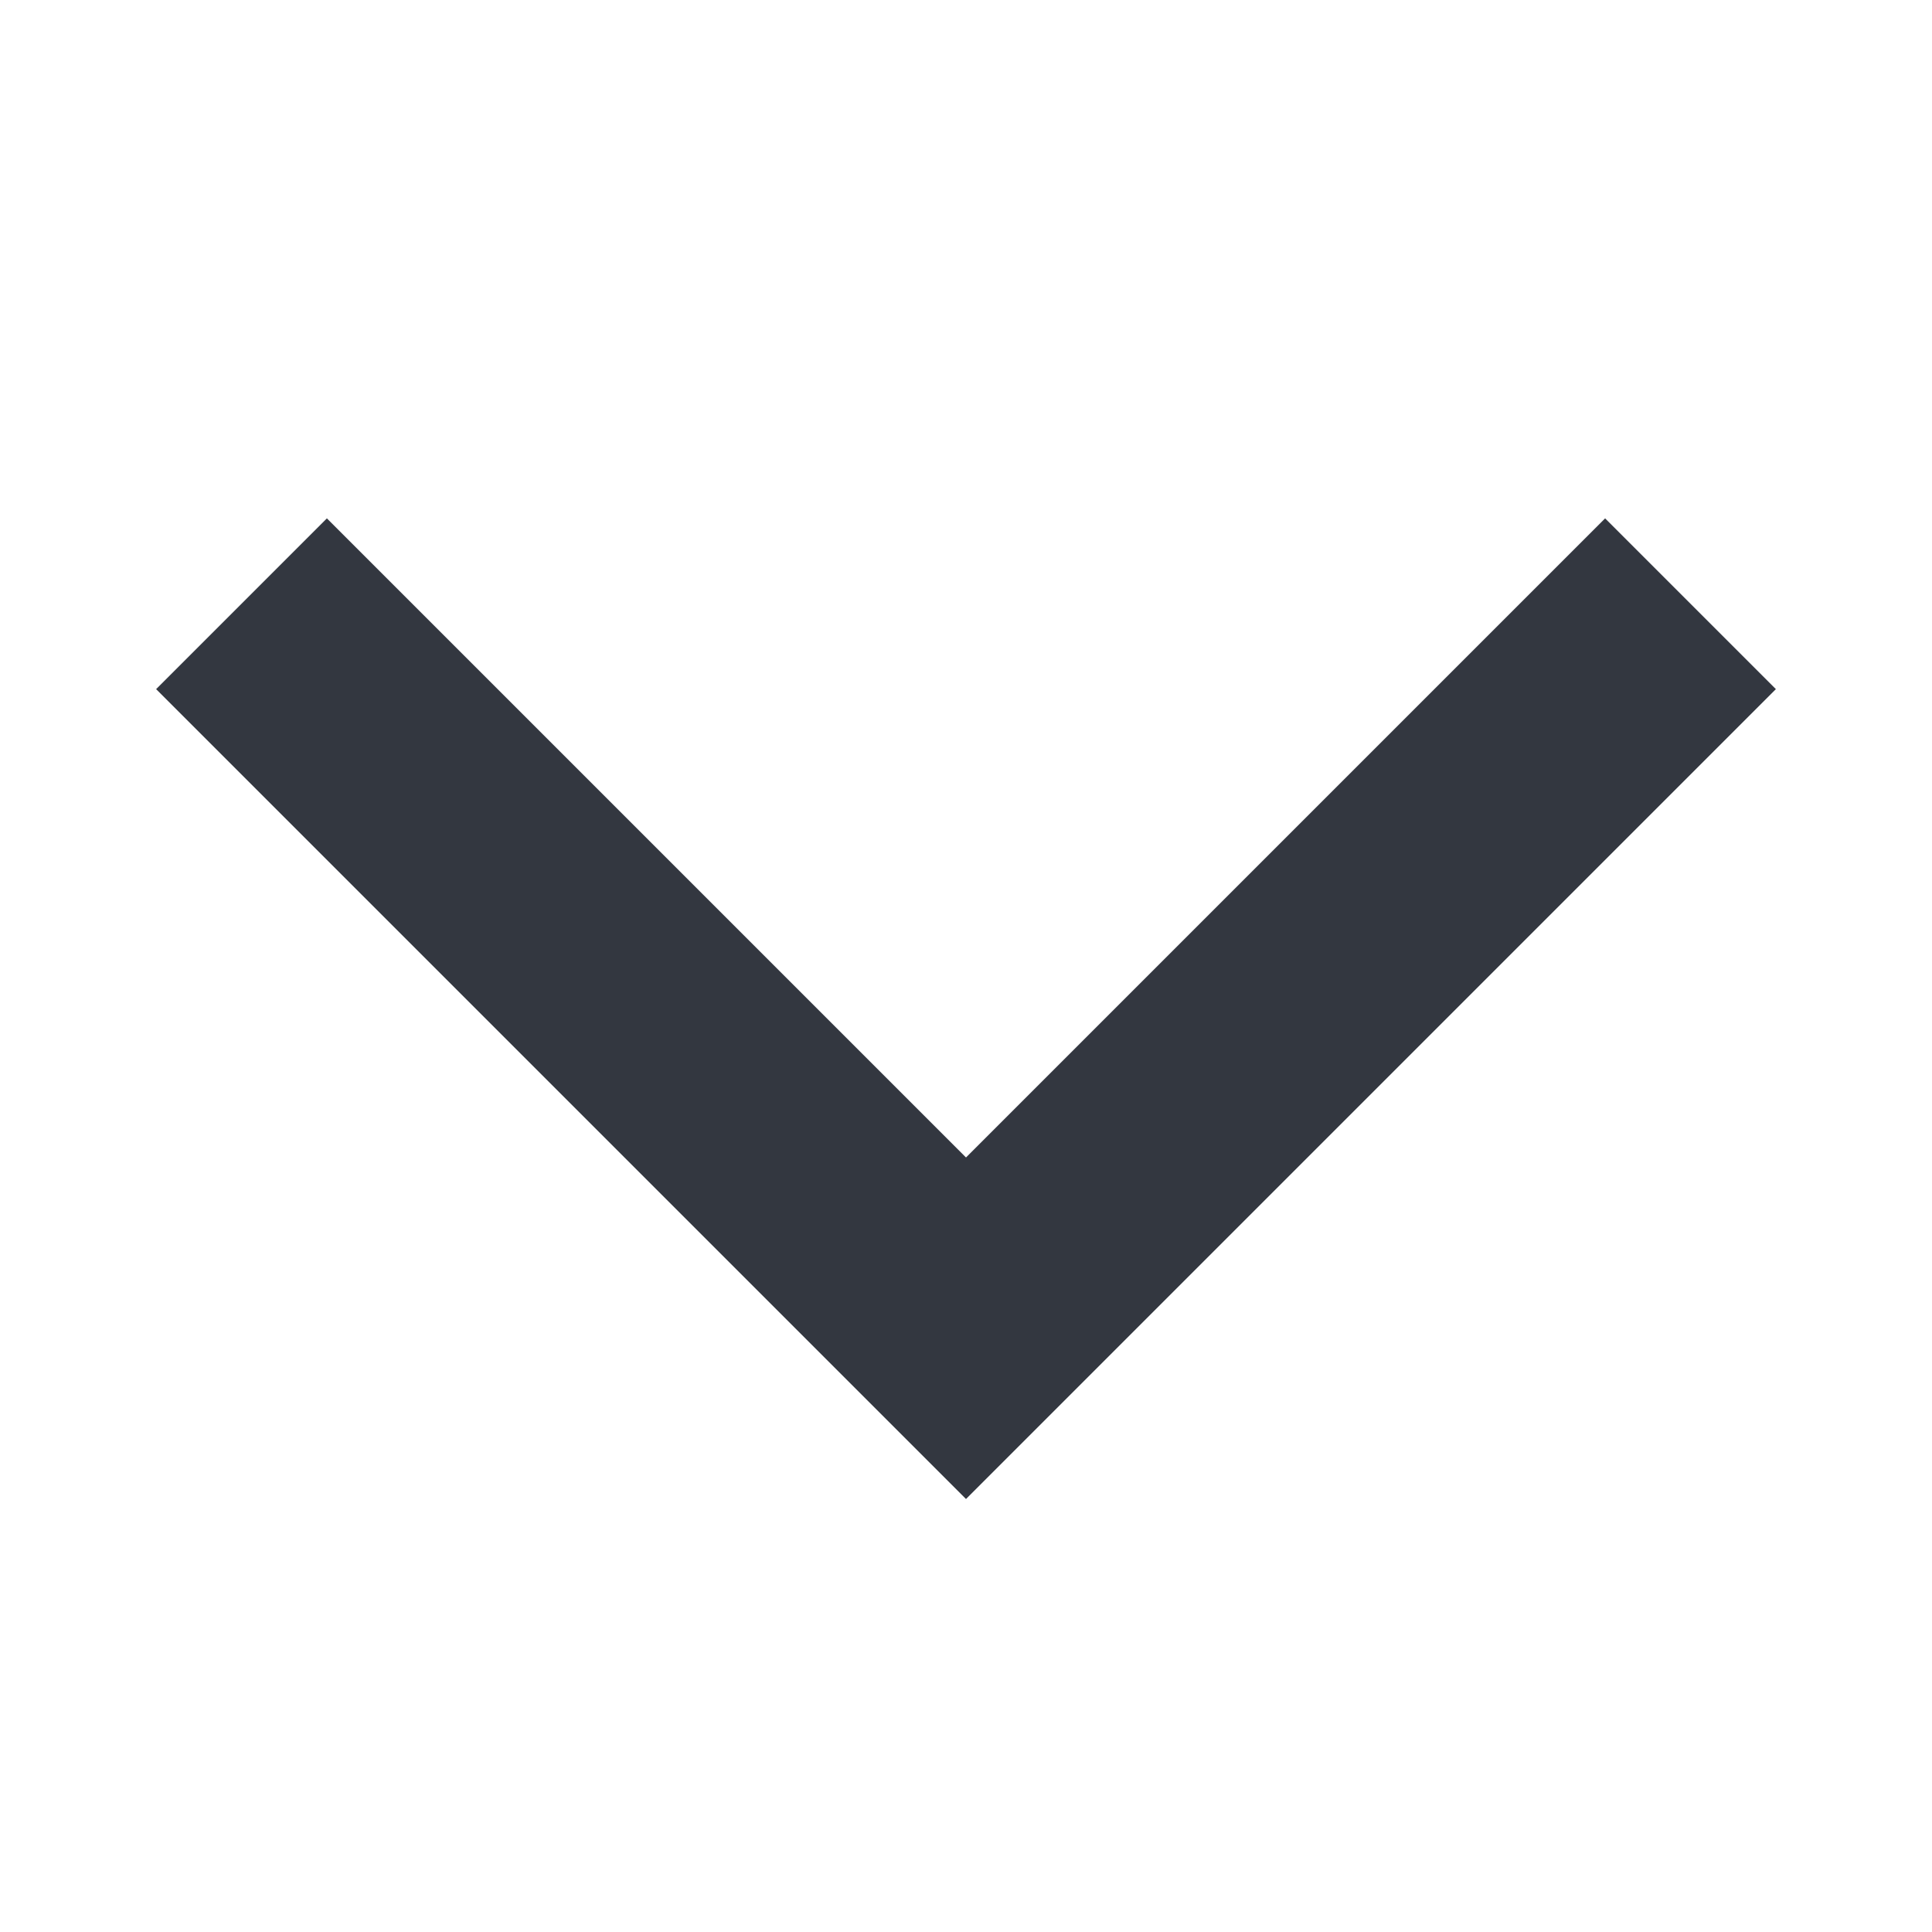 <svg xmlns="http://www.w3.org/2000/svg" viewBox="0 0 12 12"><defs><style>.a{fill:none;stroke:#333740;stroke-miterlimit:10;stroke-width:1.5px;}</style></defs><title>MOS icons NEW</title><polyline class="a" points="10.5 3.75 6 8.25 1.5 3.75"/></svg>